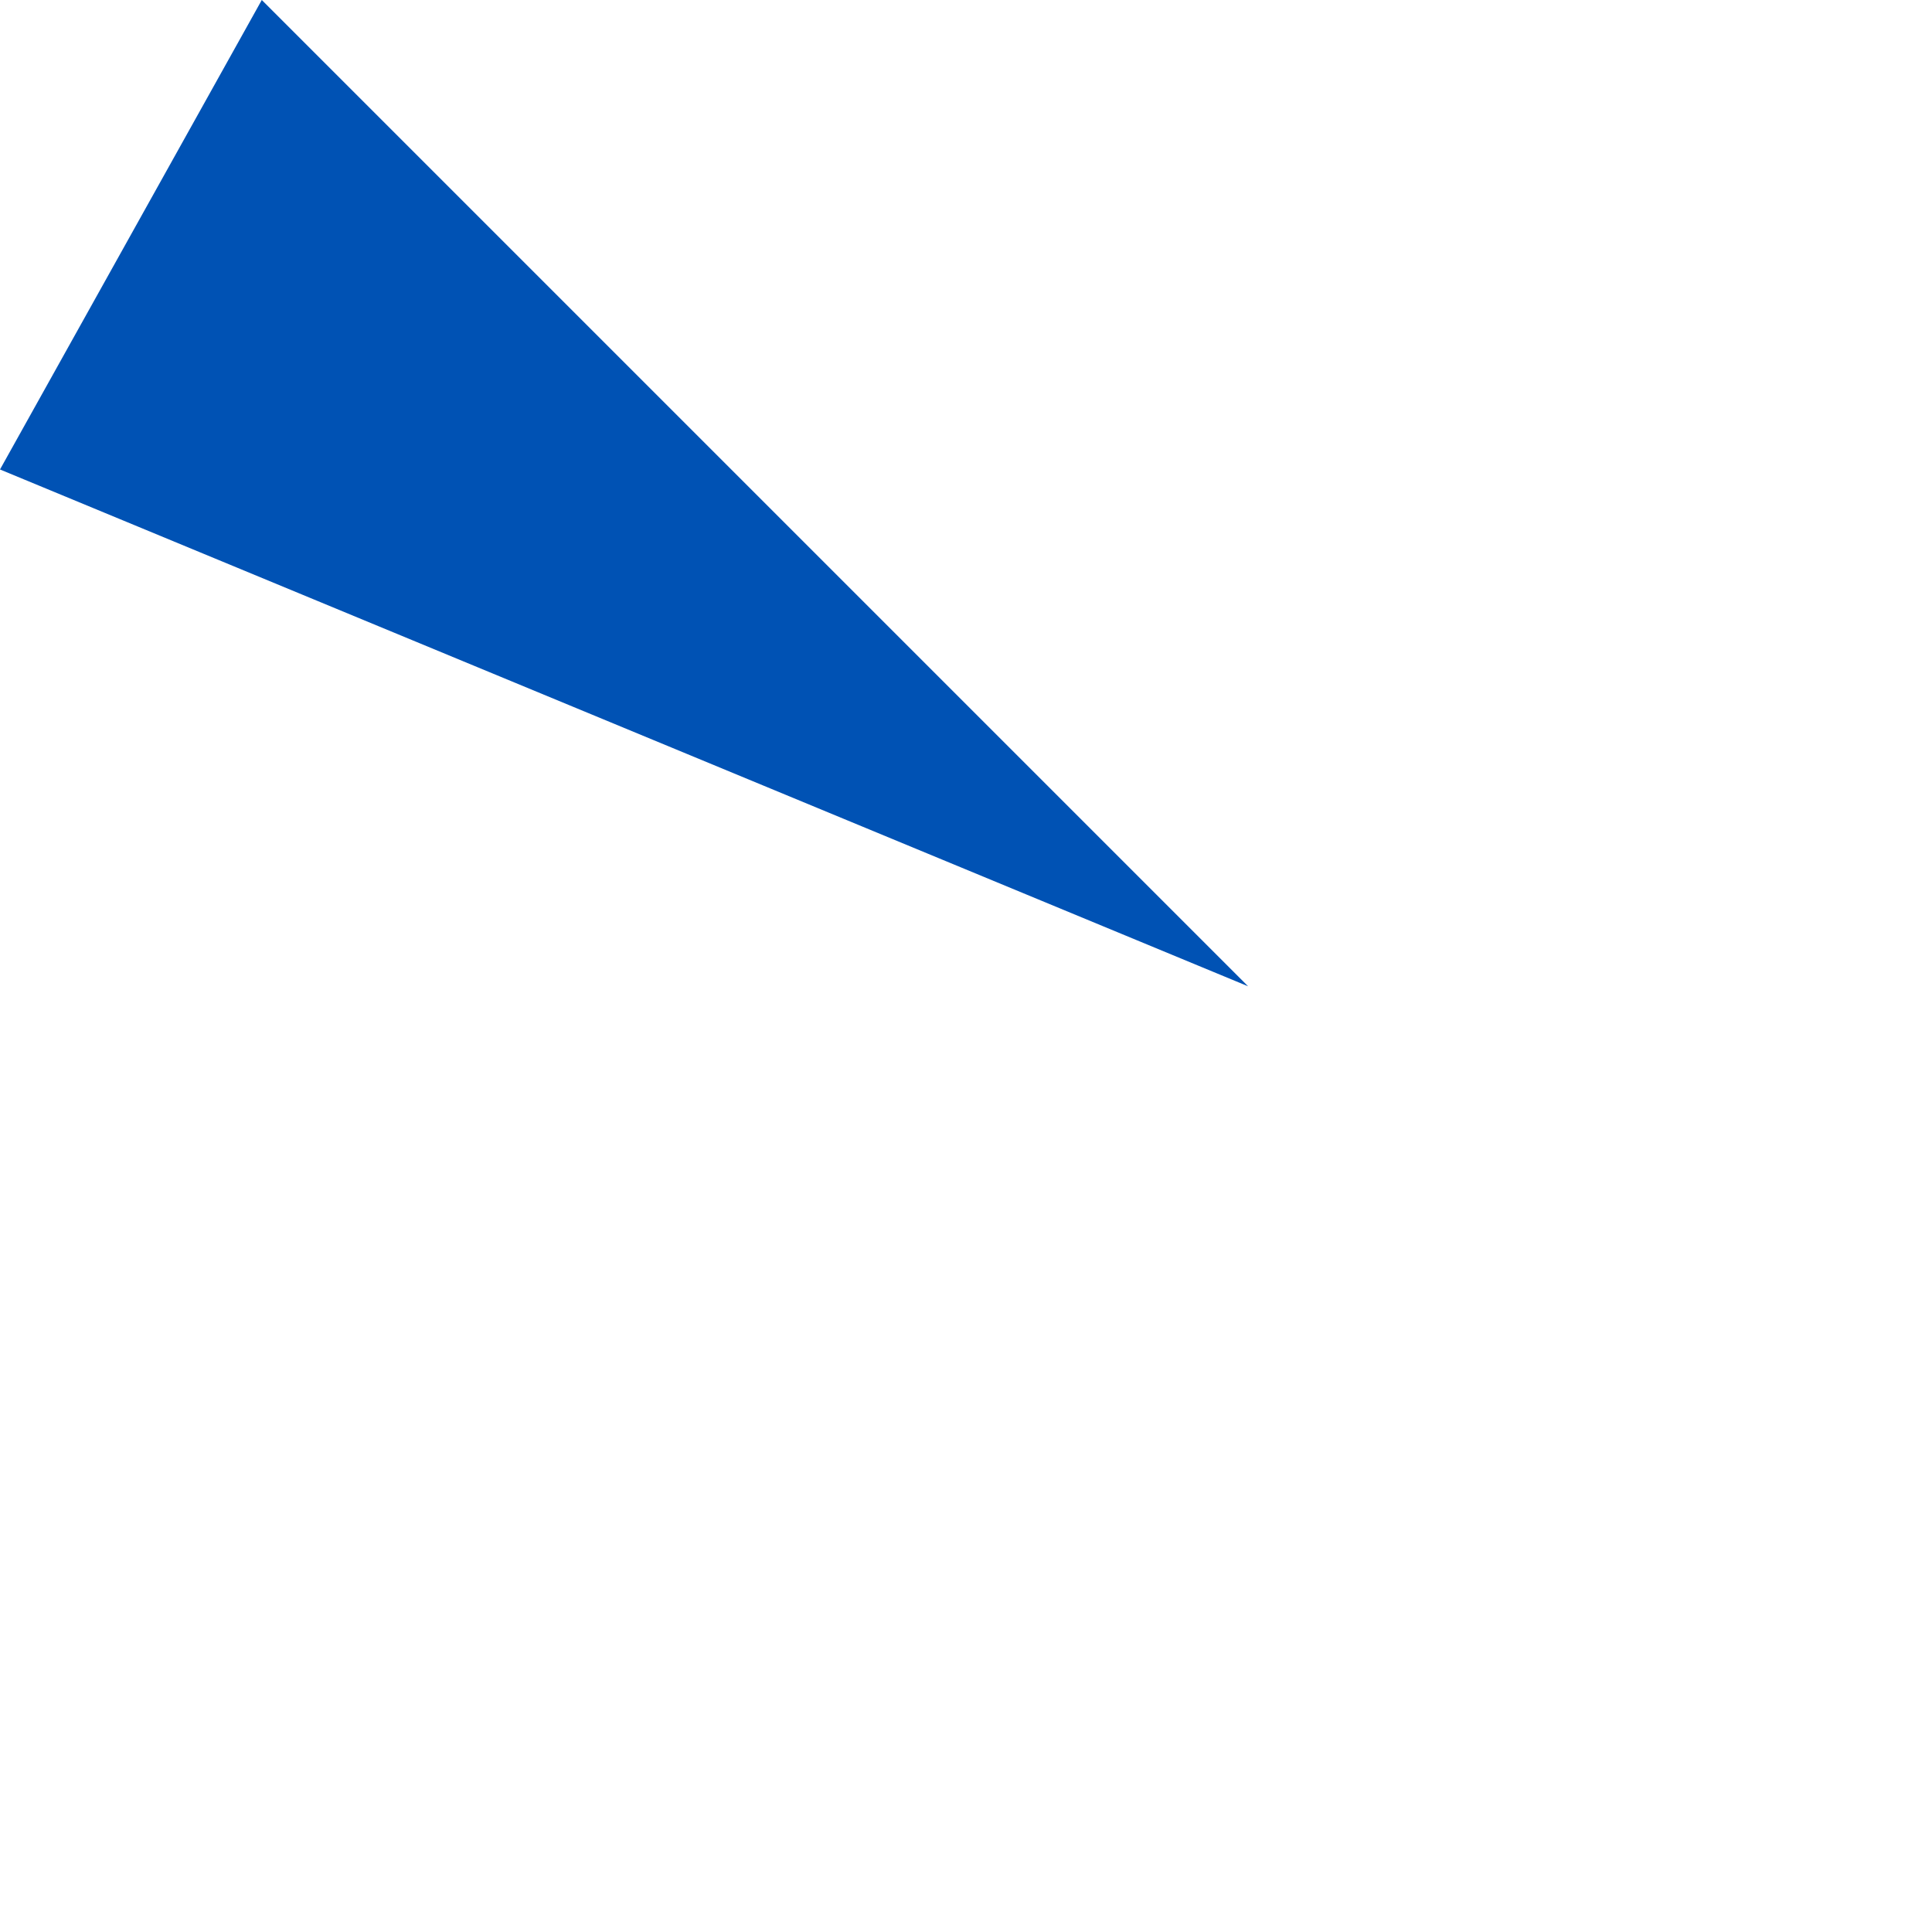 <svg preserveAspectRatio="none" width="100%" height="100%" overflow="visible" style="display: block;" viewBox="0 0 2 2" fill="none" xmlns="http://www.w3.org/2000/svg">
<path id="Vector" d="M1.292 1.021L0.271 0L0 0.486L1.292 1.021Z" fill="#0052B4"/>
</svg>
